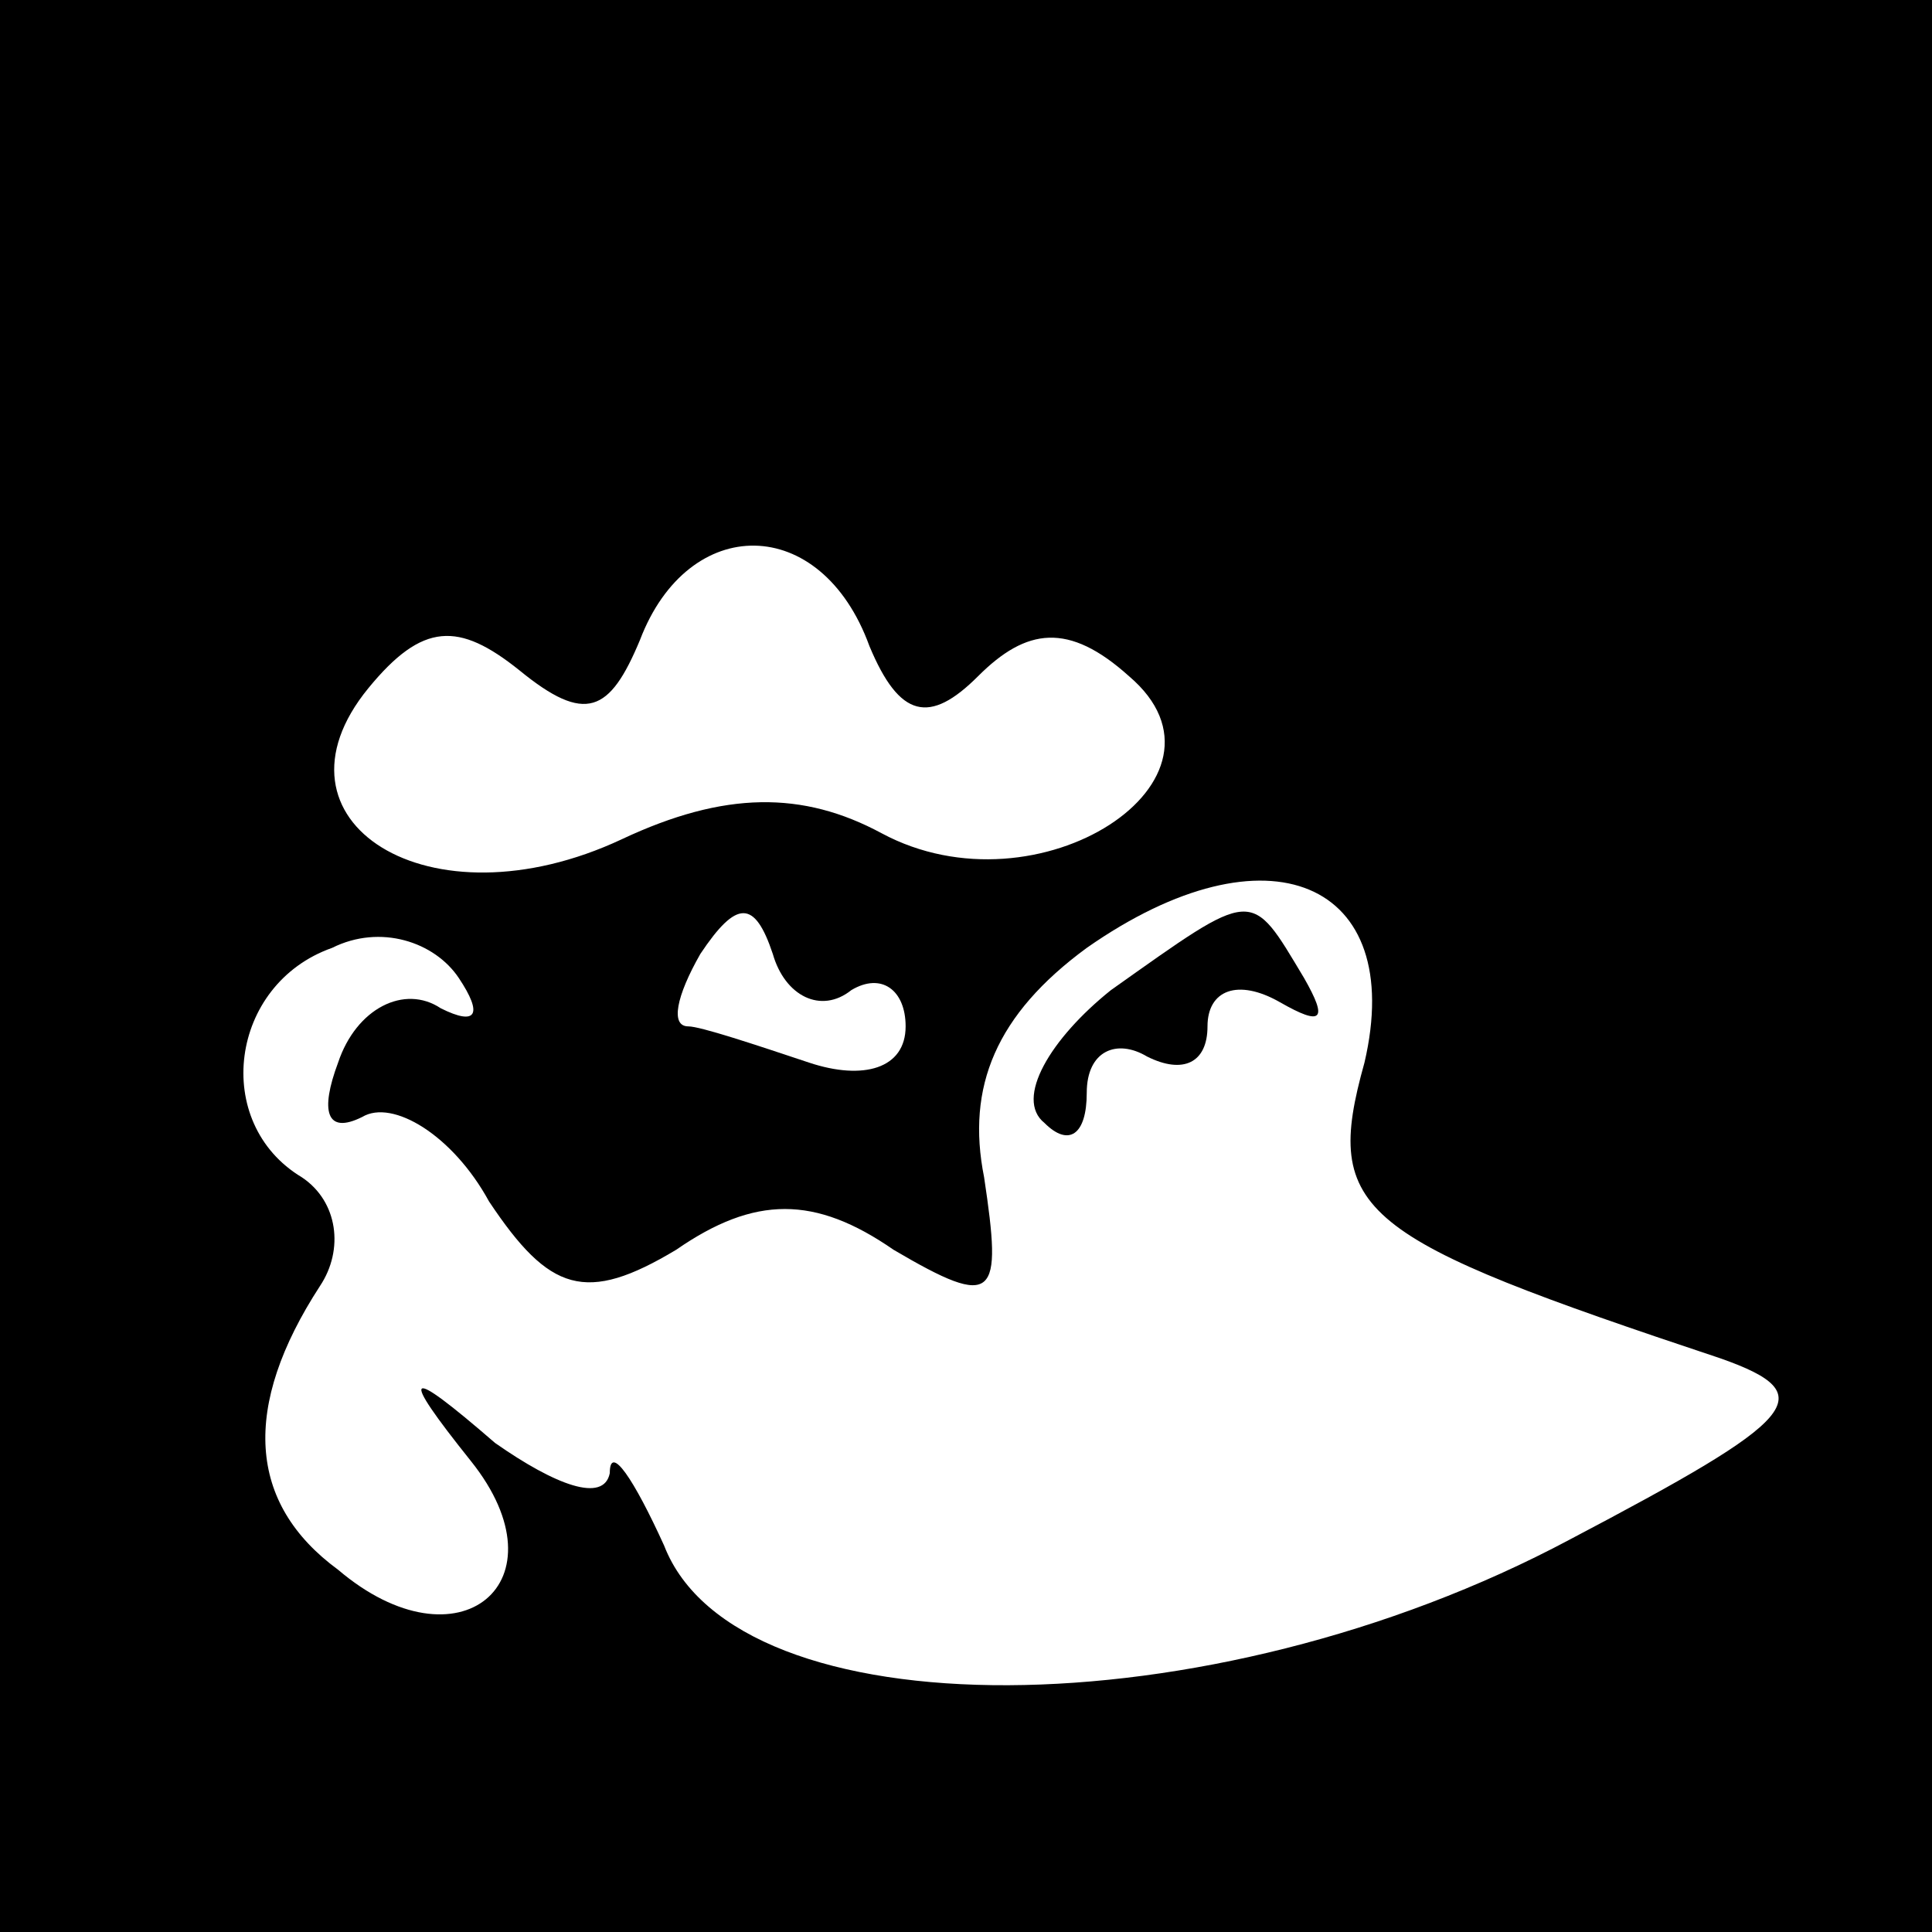 <?xml version="1.0" standalone="no"?>
<!DOCTYPE svg PUBLIC "-//W3C//DTD SVG 20010904//EN"
 "http://www.w3.org/TR/2001/REC-SVG-20010904/DTD/svg10.dtd">
<svg version="1.0" xmlns="http://www.w3.org/2000/svg"
 width="32pt" height="32pt" viewBox="0 0 32 32"
 preserveAspectRatio="xMidYMid meet">
<rect x="0" y="0" width="32" height="32" fill="#808080" stroke="none"/>
<g transform="translate(0,32) scale(0.1,-0.1)"
fill="#000000" stroke="none">
<path fill="#000000" stroke="none" d="M0 160 l0 -160 160 0 160 0 0 160 0
160 -160 0 -160 0 0 -160z"/>
<path fill="#ffffff" stroke="none" d="M144 213 c5 -12 10 -13 18 -5 8 8 15 9
25 0 20 -17 -15 -40 -41 -26 -13 7 -26 7 -43 -1 -32 -15 -60 3 -42 25 9 11 15
11 25 3 11 -9 15 -7 20 5 8 21 30 21 38 -1z"/>
<path fill="#ffffff" stroke="none" d="M226 144 c-7 -25 -1 -29 59 -49 17 -6
13 -10 -25 -30 -60 -32 -138 -32 -150 -1 -5 11 -9 17 -9 12 -1 -5 -9 -2 -19 5
-15 13 -16 12 -4 -3 16 -20 -2 -35 -22 -18 -15 11 -16 27 -3 47 4 6 3 14 -3
18 -15 9 -12 32 5 38 8 4 17 1 21 -5 4 -6 3 -8 -3 -5 -6 4 -14 0 -17 -9 -3 -8
-2 -12 4 -9 5 3 15 -3 21 -14 10 -15 16 -17 31 -8 13 9 23 9 36 0 17 -10 18
-8 15 12 -3 15 2 27 17 38 30 21 53 11 46 -19z"/>
<path fill="#ffffff" stroke="none" d="M141 156 c5 3 9 0 9 -6 0 -7 -7 -9 -16
-6 -9 3 -18 6 -20 6 -3 0 -2 5 2 12 6 9 9 9 12 0 2 -7 8 -10 13 -6z"/>
<path fill="#000000" stroke="none" d="M184 156 c-10 -8 -16 -18 -11 -22 4 -4
7 -2 7 5 0 7 5 9 10 6 6 -3 10 -1 10 5 0 6 5 8 12 4 7 -4 8 -3 4 4 -9 15 -8
15 -32 -2z"/>
</g>
</svg>

